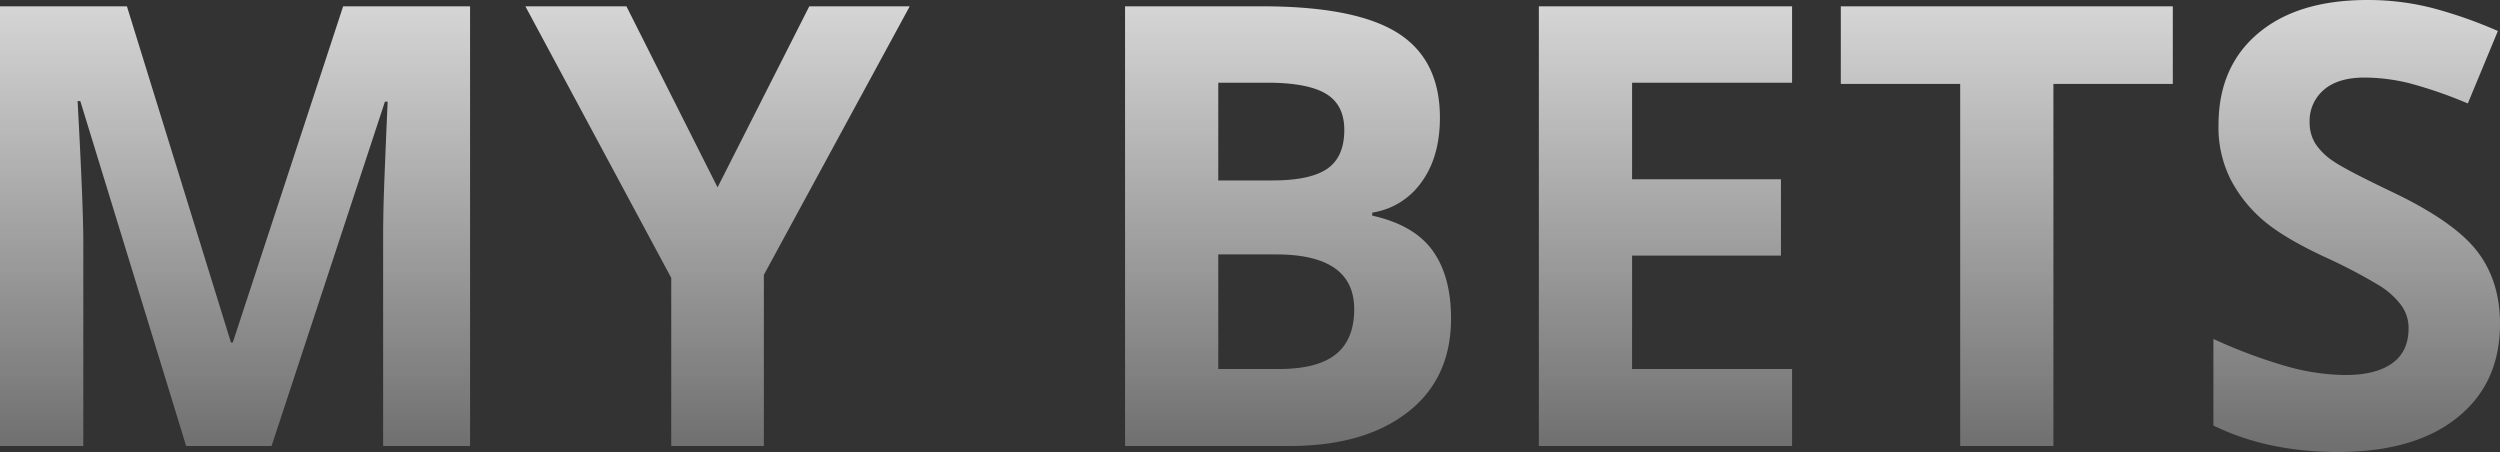 <svg xmlns="http://www.w3.org/2000/svg" xmlns:xlink="http://www.w3.org/1999/xlink" width="632.242" height="114.31" viewBox="0 0 632.242 114.31">
  <rect x="0" y="0" width="632.242" height="114.31" fill="#333333" stroke="none"/>
  <defs>
    <linearGradient id="linear-gradient" x1="0.5" x2="0.5" y2="1" gradientUnits="objectBoundingBox">
      <stop offset="0" stop-color="#fff"/>
      <stop offset="1" stop-color="#fff" stop-opacity="0"/>
    </linearGradient>
  </defs>
  <path id="MYBETS" d="M60.644,3.447,33.873-83.788h-.684q1.445,26.619,1.445,35.518V3.447H13.566V-107.745h32.1L71.976-22.716h.456l27.912-85.029h32.1V3.447H110.46v-52.63q0-3.727.114-8.594T111.6-83.636h-.684L82.244,3.447ZM195.033-61.96l23.2-45.785h25.4L206.745-39.828V3.447H183.32V-39.068l-36.887-68.677h25.554Zm103.054-45.785h34.6q23.653,0,34.339,6.731T377.716-79.6q0,9.963-4.677,16.352A18.685,18.685,0,0,1,360.6-55.572v.761q10.572,2.358,15.249,8.822T380.53-28.8q0,15.211-10.99,23.729T339.689,3.447h-41.6Zm23.577,44.036h13.69q9.583,0,13.88-2.966t4.3-9.811q0-6.389-4.677-9.165t-14.793-2.776h-12.4Zm0,18.709v28.977h15.363q9.735,0,14.374-3.727t4.639-11.408Q356.041-45,336.266-45ZM466.776,3.447H402.738V-107.745h64.038v19.318H426.315v24.414h37.647V-44.7H426.315v28.673h40.461Zm66.092,0H509.291v-91.57H479.1v-19.622h83.964v19.622H532.868ZM645.809-27.431q0,15.059-10.838,23.729t-30.156,8.67q-17.8,0-31.487-6.693v-21.9a129.753,129.753,0,0,0,19.052,7.073,56.375,56.375,0,0,0,14.26,2.053q7.758,0,11.9-2.966t4.145-8.822a9.739,9.739,0,0,0-1.825-5.818,20.425,20.425,0,0,0-5.362-4.906,137.9,137.9,0,0,0-14.412-7.529q-10.191-4.791-15.287-9.2a34.546,34.546,0,0,1-8.138-10.267,29.3,29.3,0,0,1-3.042-13.69q0-14.755,10-23.2t27.646-8.442a65.284,65.284,0,0,1,16.542,2.053,113.707,113.707,0,0,1,16.466,5.78l-7.605,18.329a111.273,111.273,0,0,0-14.717-5.1,47.37,47.37,0,0,0-11.446-1.445q-6.693,0-10.267,3.118a10.286,10.286,0,0,0-3.575,8.138,10.071,10.071,0,0,0,1.445,5.438,15.888,15.888,0,0,0,4.6,4.487q3.156,2.168,14.945,7.8Q634.249-53.29,640.029-45.8T645.809-27.431Z" transform="translate(-13.566 109.342)" fill="url(#linear-gradient)"/>
</svg>
